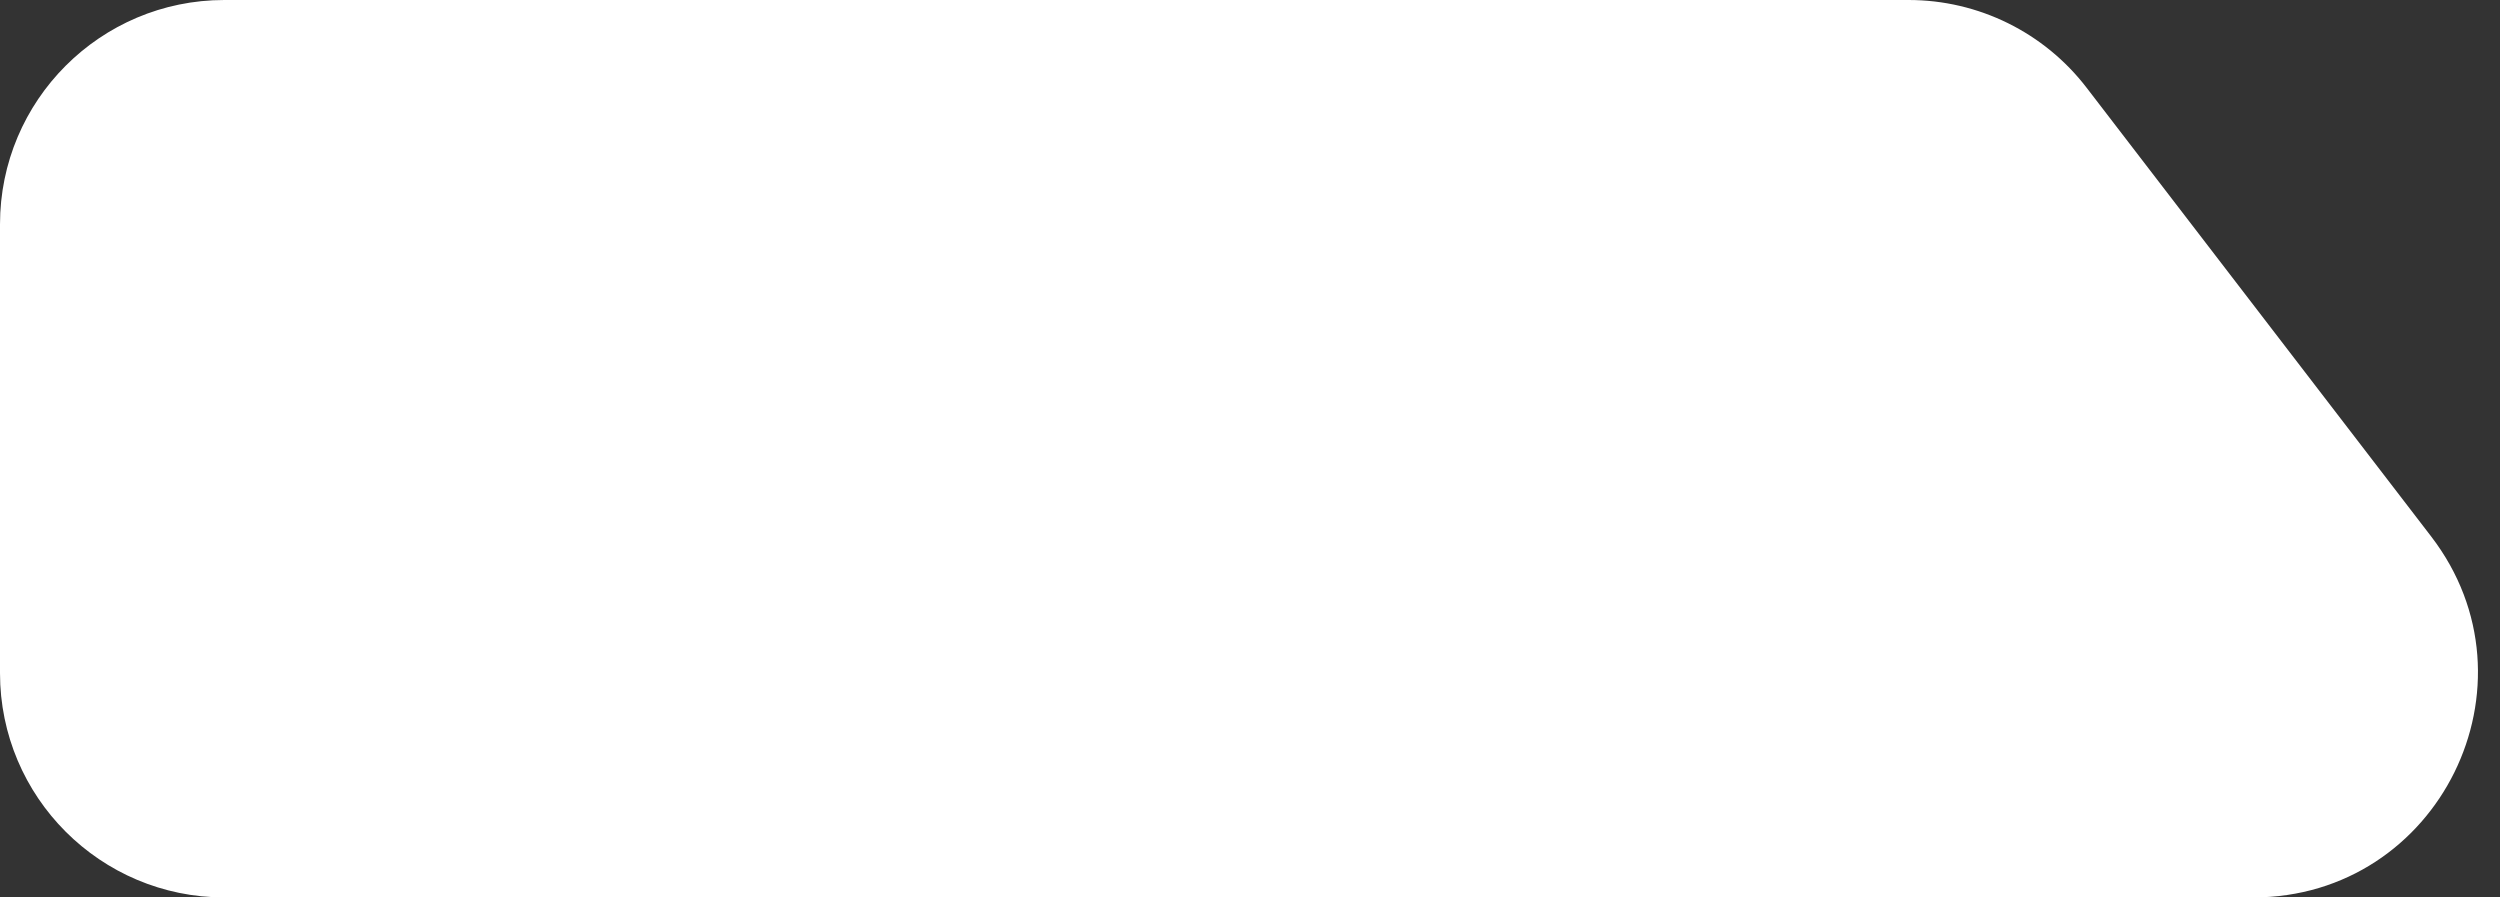 <svg width="78" height="28" viewBox="0 0 78 28" fill="none" xmlns="http://www.w3.org/2000/svg">
<rect x="0" y="0" width="78" height="28" fill="#333333" stroke="none"/>
<path d="M0 7C0 3.134 3.134 0 7 0H59.549C61.725 0 63.777 1.011 65.102 2.737L75.852 16.737C79.387 21.341 76.104 28 70.299 28H7C3.134 28 0 24.866 0 21V7Z" fill="white"/>
</svg>
